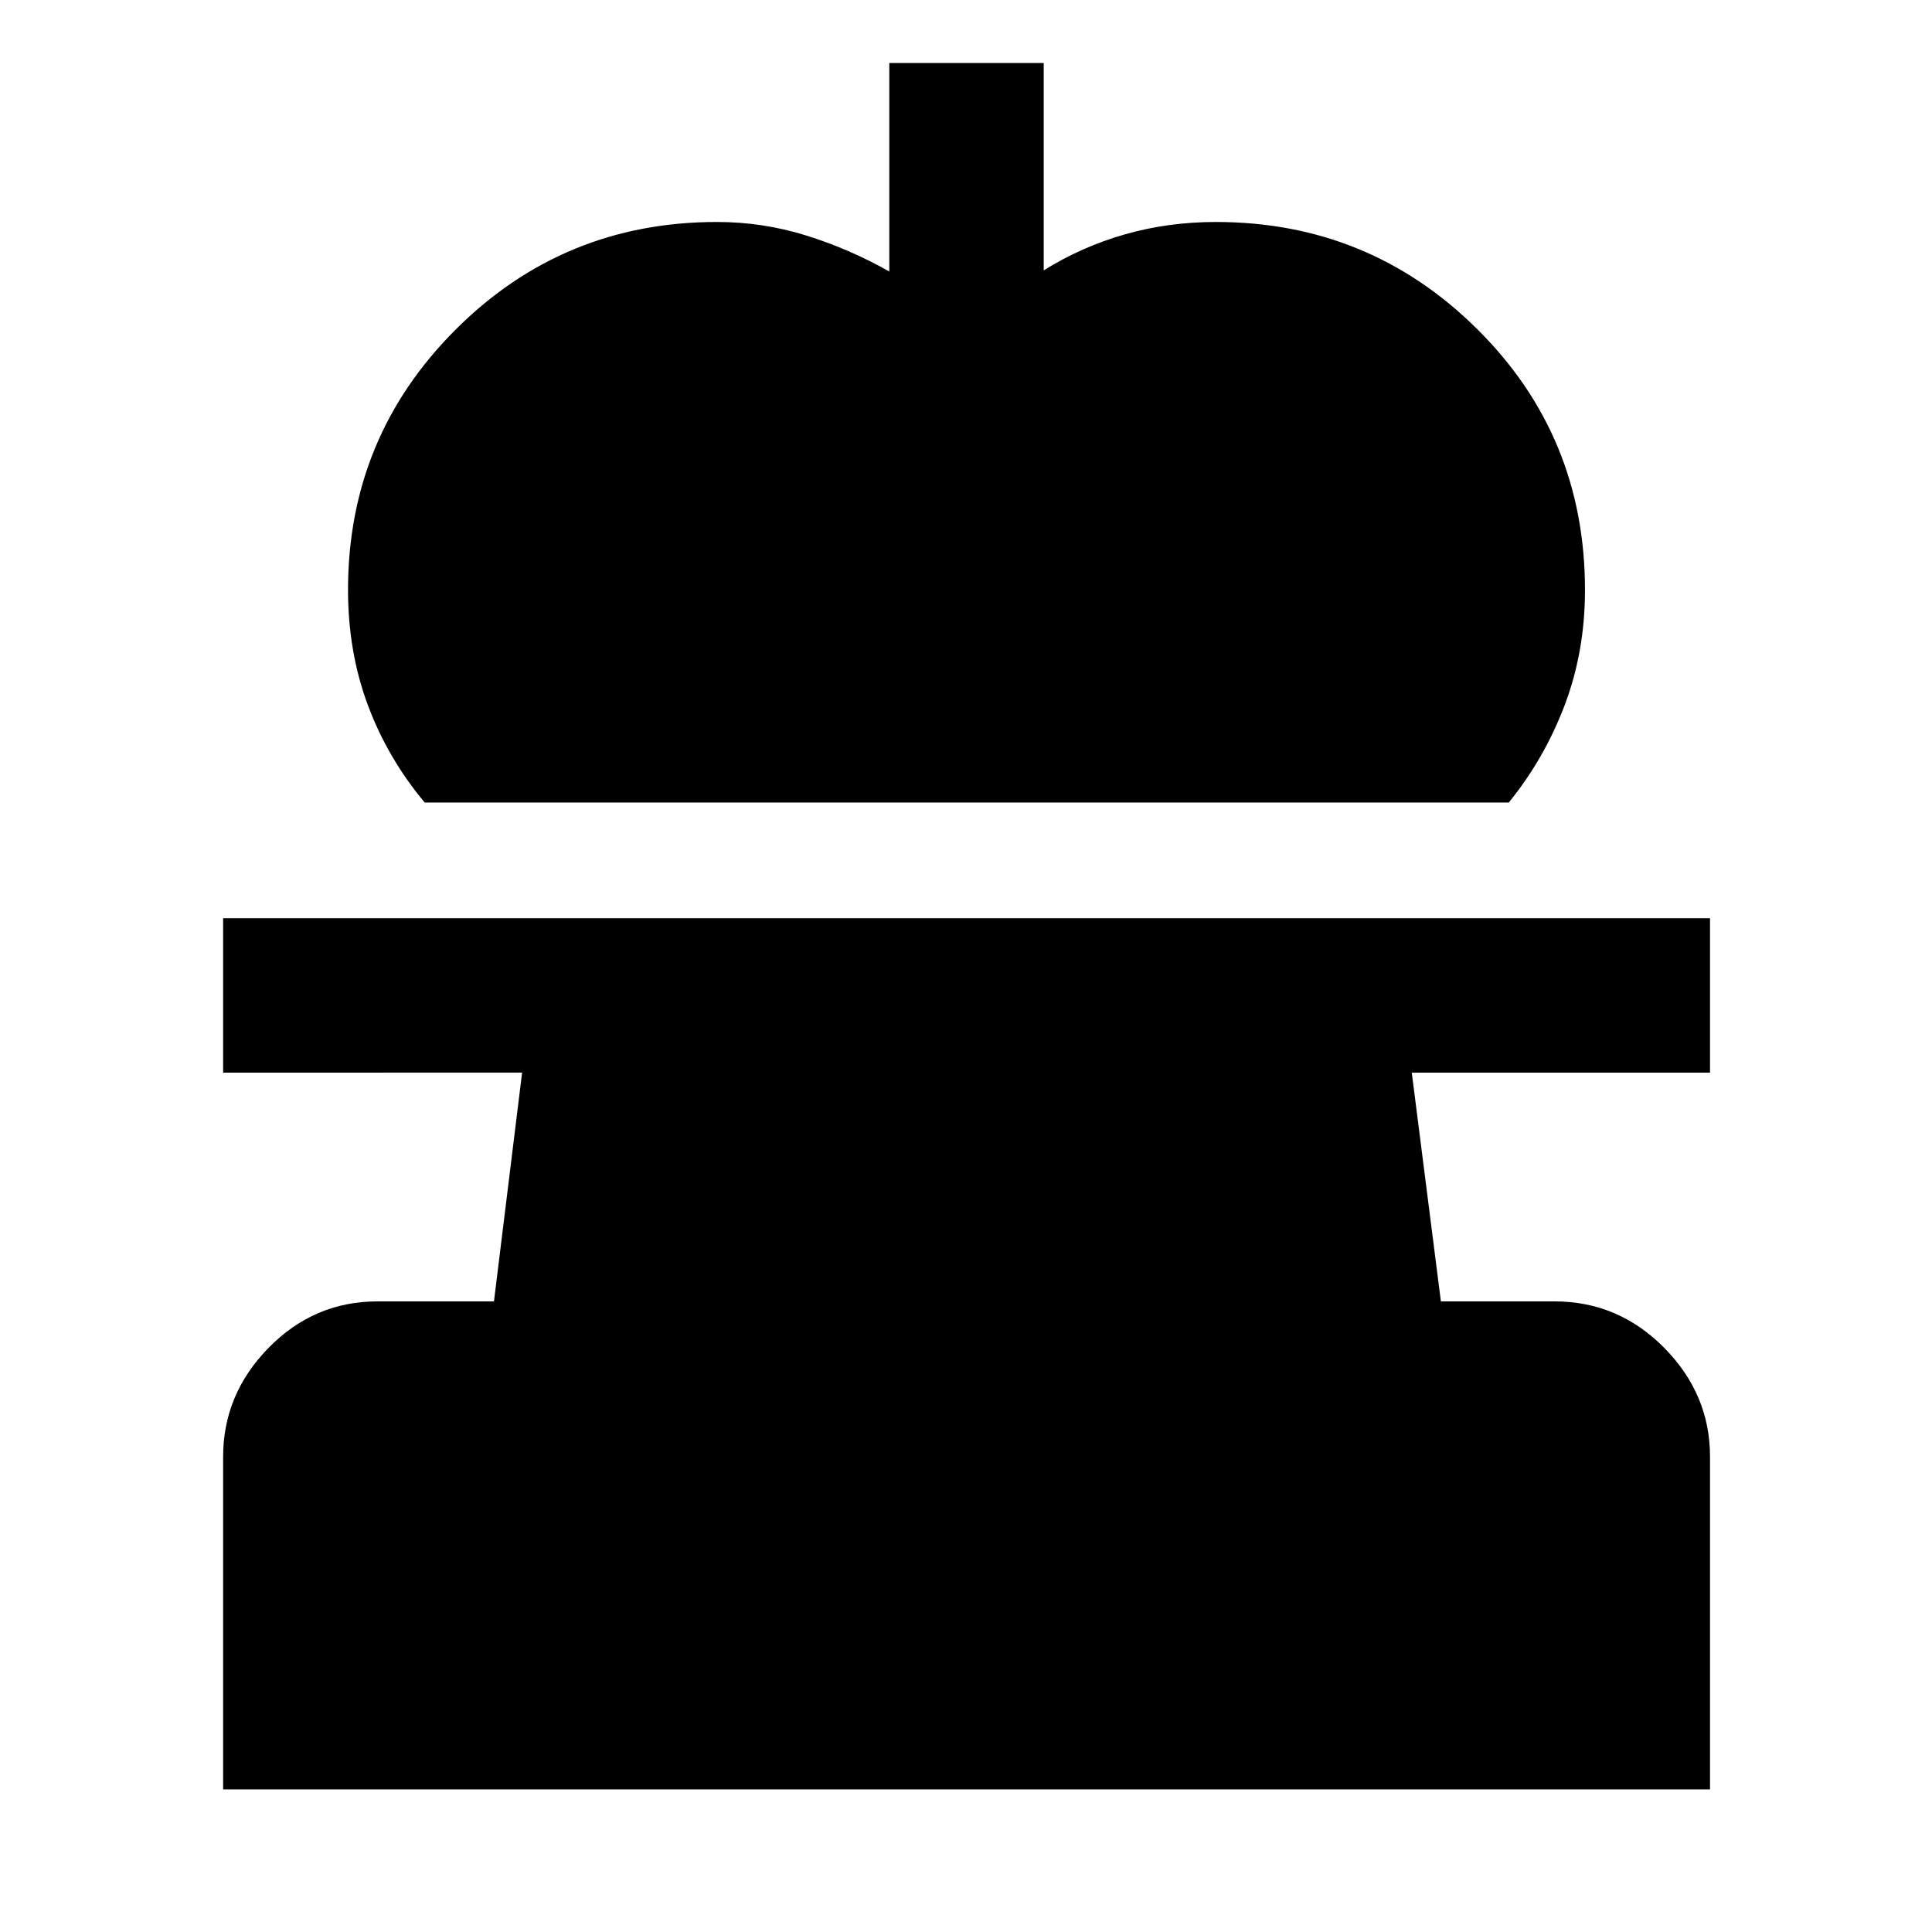 <svg xmlns="http://www.w3.org/2000/svg" height="48" viewBox="0 -960 960 960" width="48"><path d="M211.02-561.24q-18.44-22.06-28.26-48.47-9.83-26.4-9.83-57.16 0-75.97 53.51-129.4 53.5-53.43 129.8-53.43 22.76 0 44.27 6.69 21.51 6.68 41.38 17.92V-928.7h76.72v103.05q18.8-11.74 40.32-17.89 21.51-6.16 45.27-6.16 76.09 0 129.73 53.15 53.64 53.15 53.64 129.68 0 30.58-10.06 57.17-10.05 26.59-27.79 48.46h-538.7ZM110.87-70.87v-165.27q0-31.1 22.62-54.16 22.62-23.05 54.1-23.05h57.86l13.98-113.67H110.87v-76.72H849.7v76.72H701.5l14.47 113.67h56.44q31.71 0 54.5 23.05 22.79 23.06 22.79 54.16v165.27H110.87Z"/></svg>